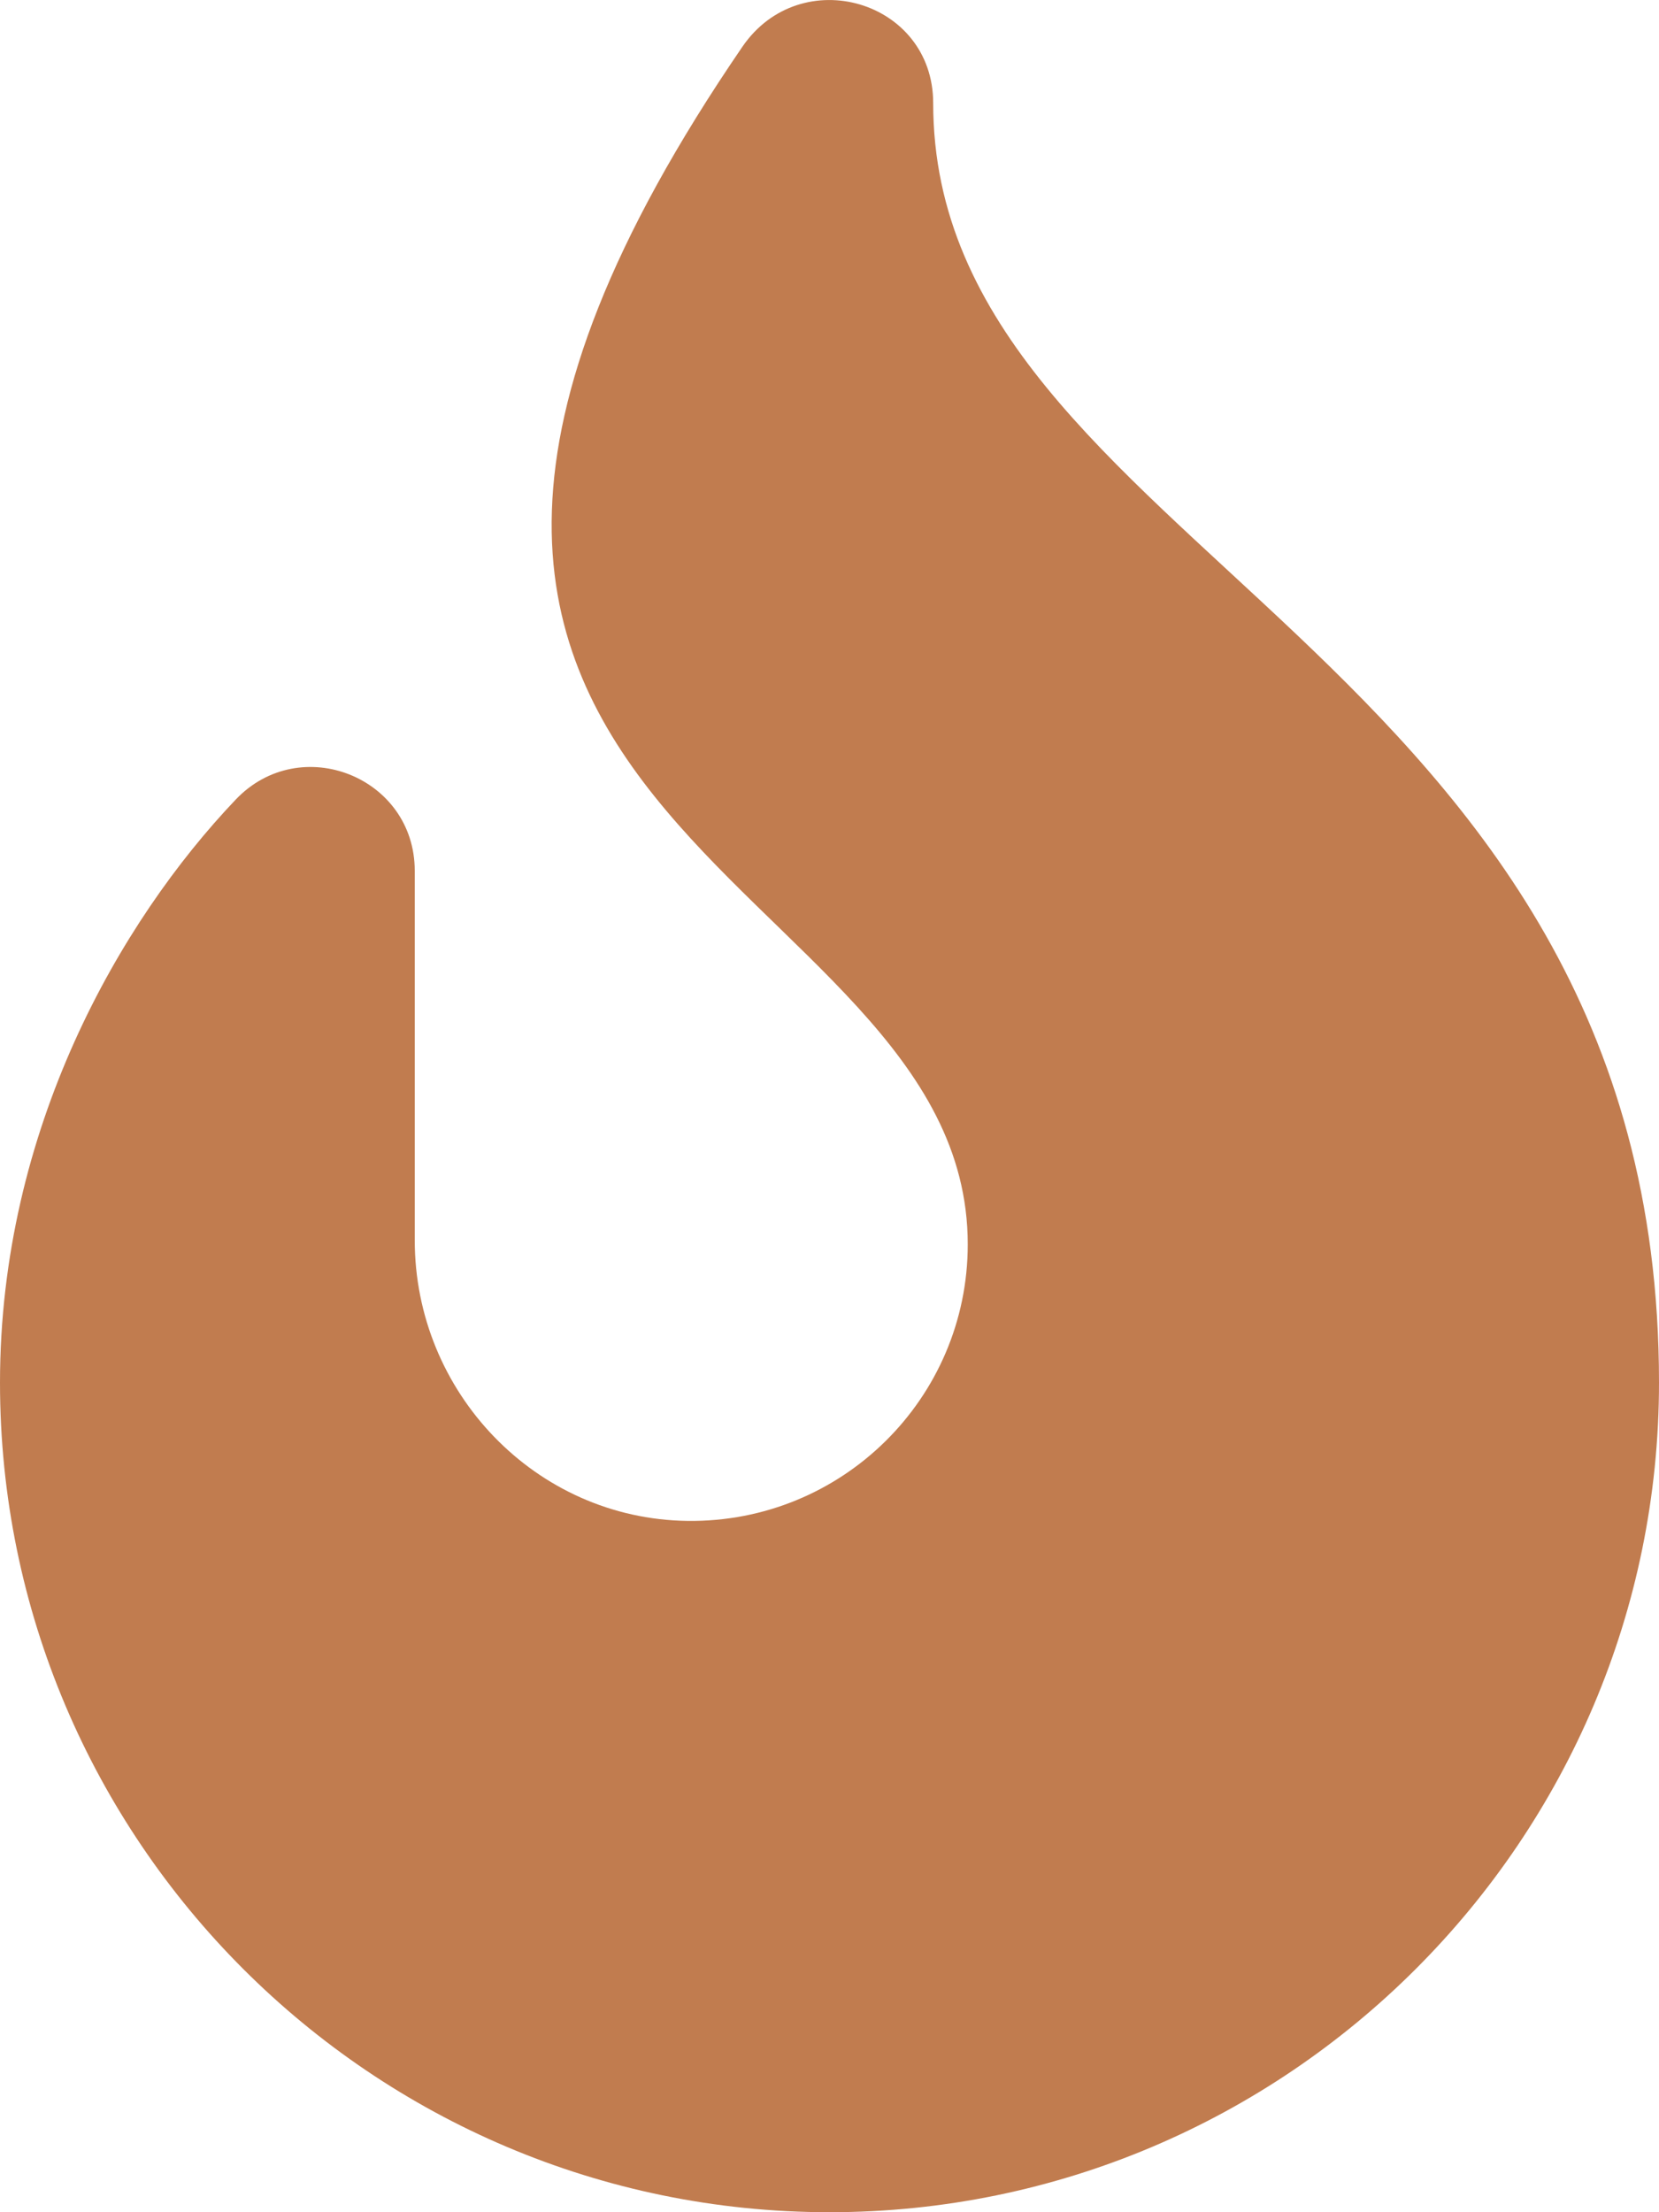 <svg xmlns="http://www.w3.org/2000/svg" width="12" height="16" viewBox="0 0 12 16" fill="none">
  <g clip-path="url(#clip0_36_1614)">
    <path d="M6.75 0.746C6.75 0.002 5.792 -0.278 5.37 0.338C1.5 5.995 7 6.25 7 9C7 10.114 6.09 11.014 4.973 11C3.874 10.986 3 10.069 3 8.97V6.298C3 5.62 2.173 5.291 1.705 5.783C0.869 6.661 0 8.167 0 10C0 13.309 2.692 16 6 16C9.308 16 12 13.309 12 10C12 4.678 6.75 3.969 6.75 0.746Z" fill="#C17C4F"/>
  </g>
  <defs>
    <clipPath id="clip0_36_1614">
      <rect width="12" height="16" fill="white"/>
    </clipPath>
  </defs>
</svg>